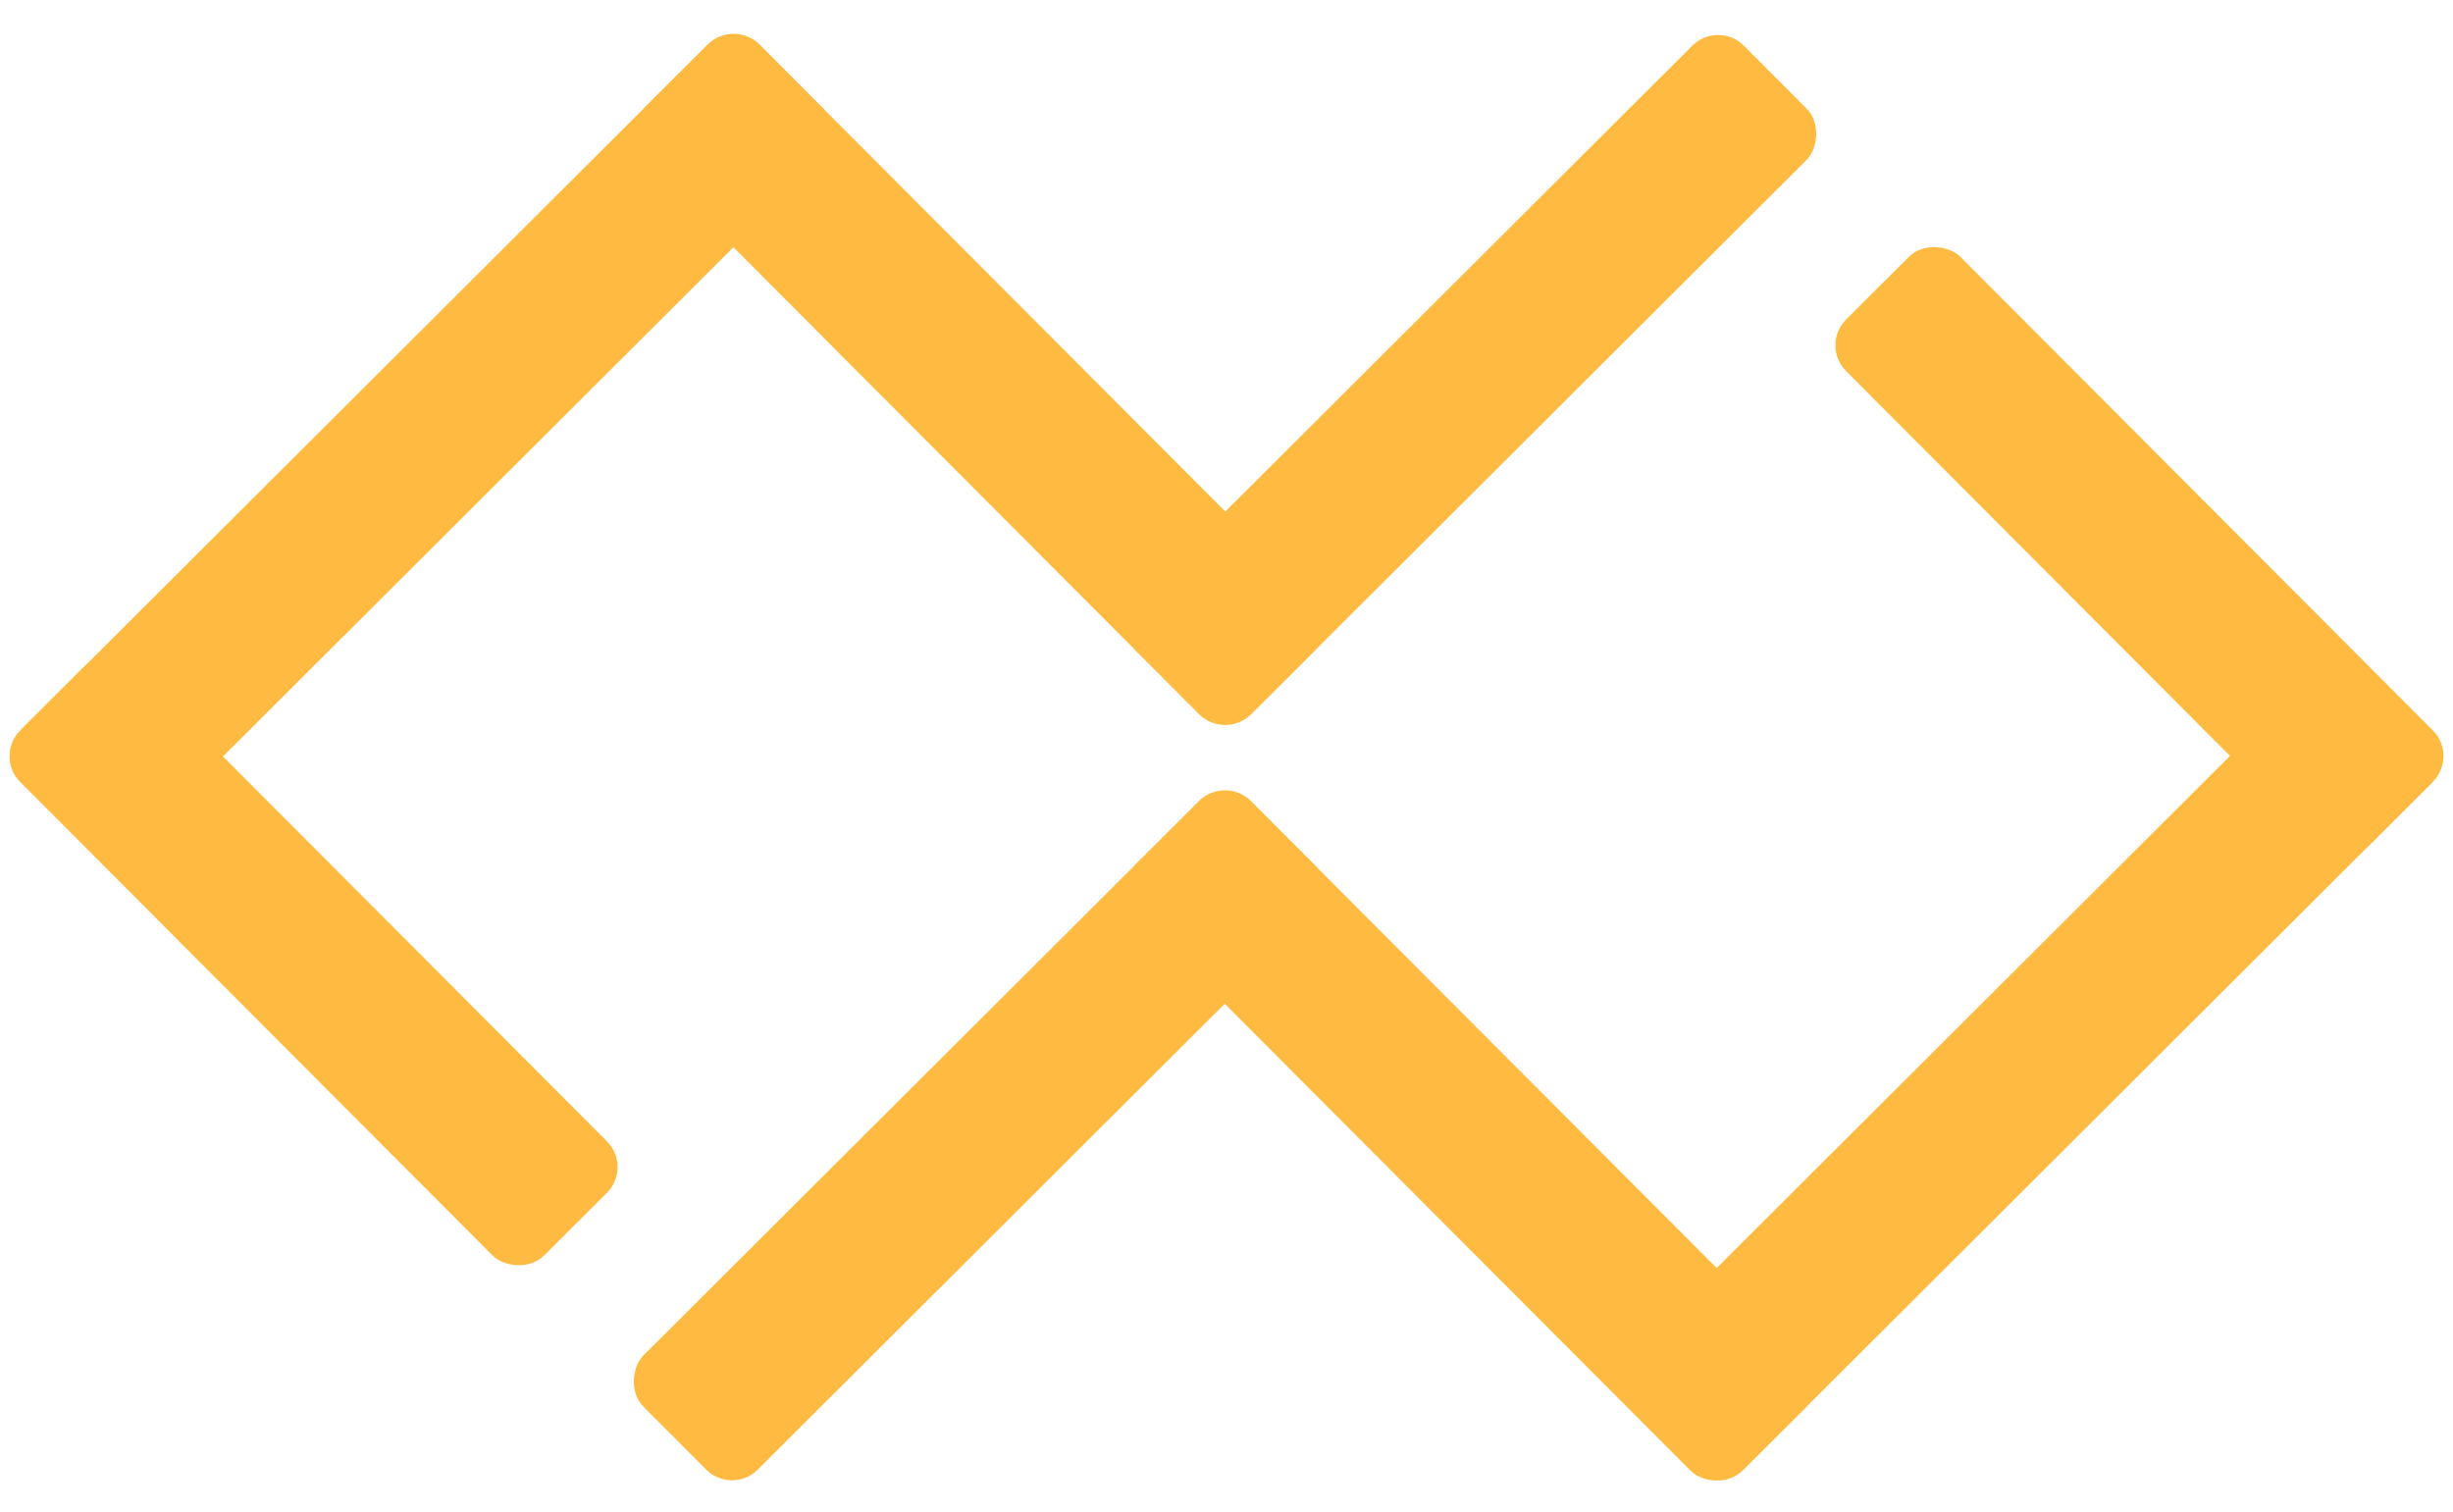 <svg width="592" height="365" xmlns="http://www.w3.org/2000/svg">
 <!-- Generator: Sketch 45.1 (43504) - http://www.bohemiancoding.com/sketch -->
 <title>Logo-transparent-style</title>
 <desc>Created with Sketch.</desc>

 <g>
  <title>background</title>
  <rect fill="none" id="canvas_background" height="367" width="594" y="-1" x="-1"/>
 </g>
 <g>
  <title>Layer 1</title>
  <g transform="rotate(45.068 296,182.5) " fill-rule="evenodd" fill="none" id="Page-1">
   <g fill="#FFBB41" fill-rule="nonzero" id="Home-Page">
    <g id="Logo-transparent-style">
     <rect rx="8.79" height="207" width="39" y="-27" x="254" id="_Rectangle_"/>
     <rect rx="8.79" height="251" width="39" y="435.5" x="105.5" transform="rotate(180 105.5,266.5) translate(-19.5,-294.5) " id="_Rectangle_2"/>
     <rect rx="8.79" height="179" width="39" y="685.5" x="245.5" transform="rotate(90 175.5,373.5) translate(-89.5,-401.5) " id="_Rectangle_3"/>
     <rect rx="8.79" height="207" width="39" y="245.5" x="273.5" transform="rotate(90 189.5,160.5) translate(-103.5,-188.5) " id="_Rectangle_4"/>
     <rect rx="8.79" height="207" width="39" y="503.5" x="531.5" transform="rotate(180 318.5,289.5) translate(-232.5,-317.5) " id="_Rectangle_5"/>
     <rect rx="8.79" height="251" width="39" y="-27" x="467" id="_Rectangle_6"/>
     <rect rx="8.79" height="179" width="39" y="-78.5" x="727.5" transform="rotate(-90 416.5,-8.5) translate(-330.5,-19.5) " id="_Rectangle_7"/>
     <rect rx="8.79" height="207" width="39" y="335.5" x="699.5" transform="rotate(-90 402.5,205.5) translate(-316.5,-233.5) " id="_Rectangle_8"/>
    </g>
   </g>
  </g>
 </g>
</svg>